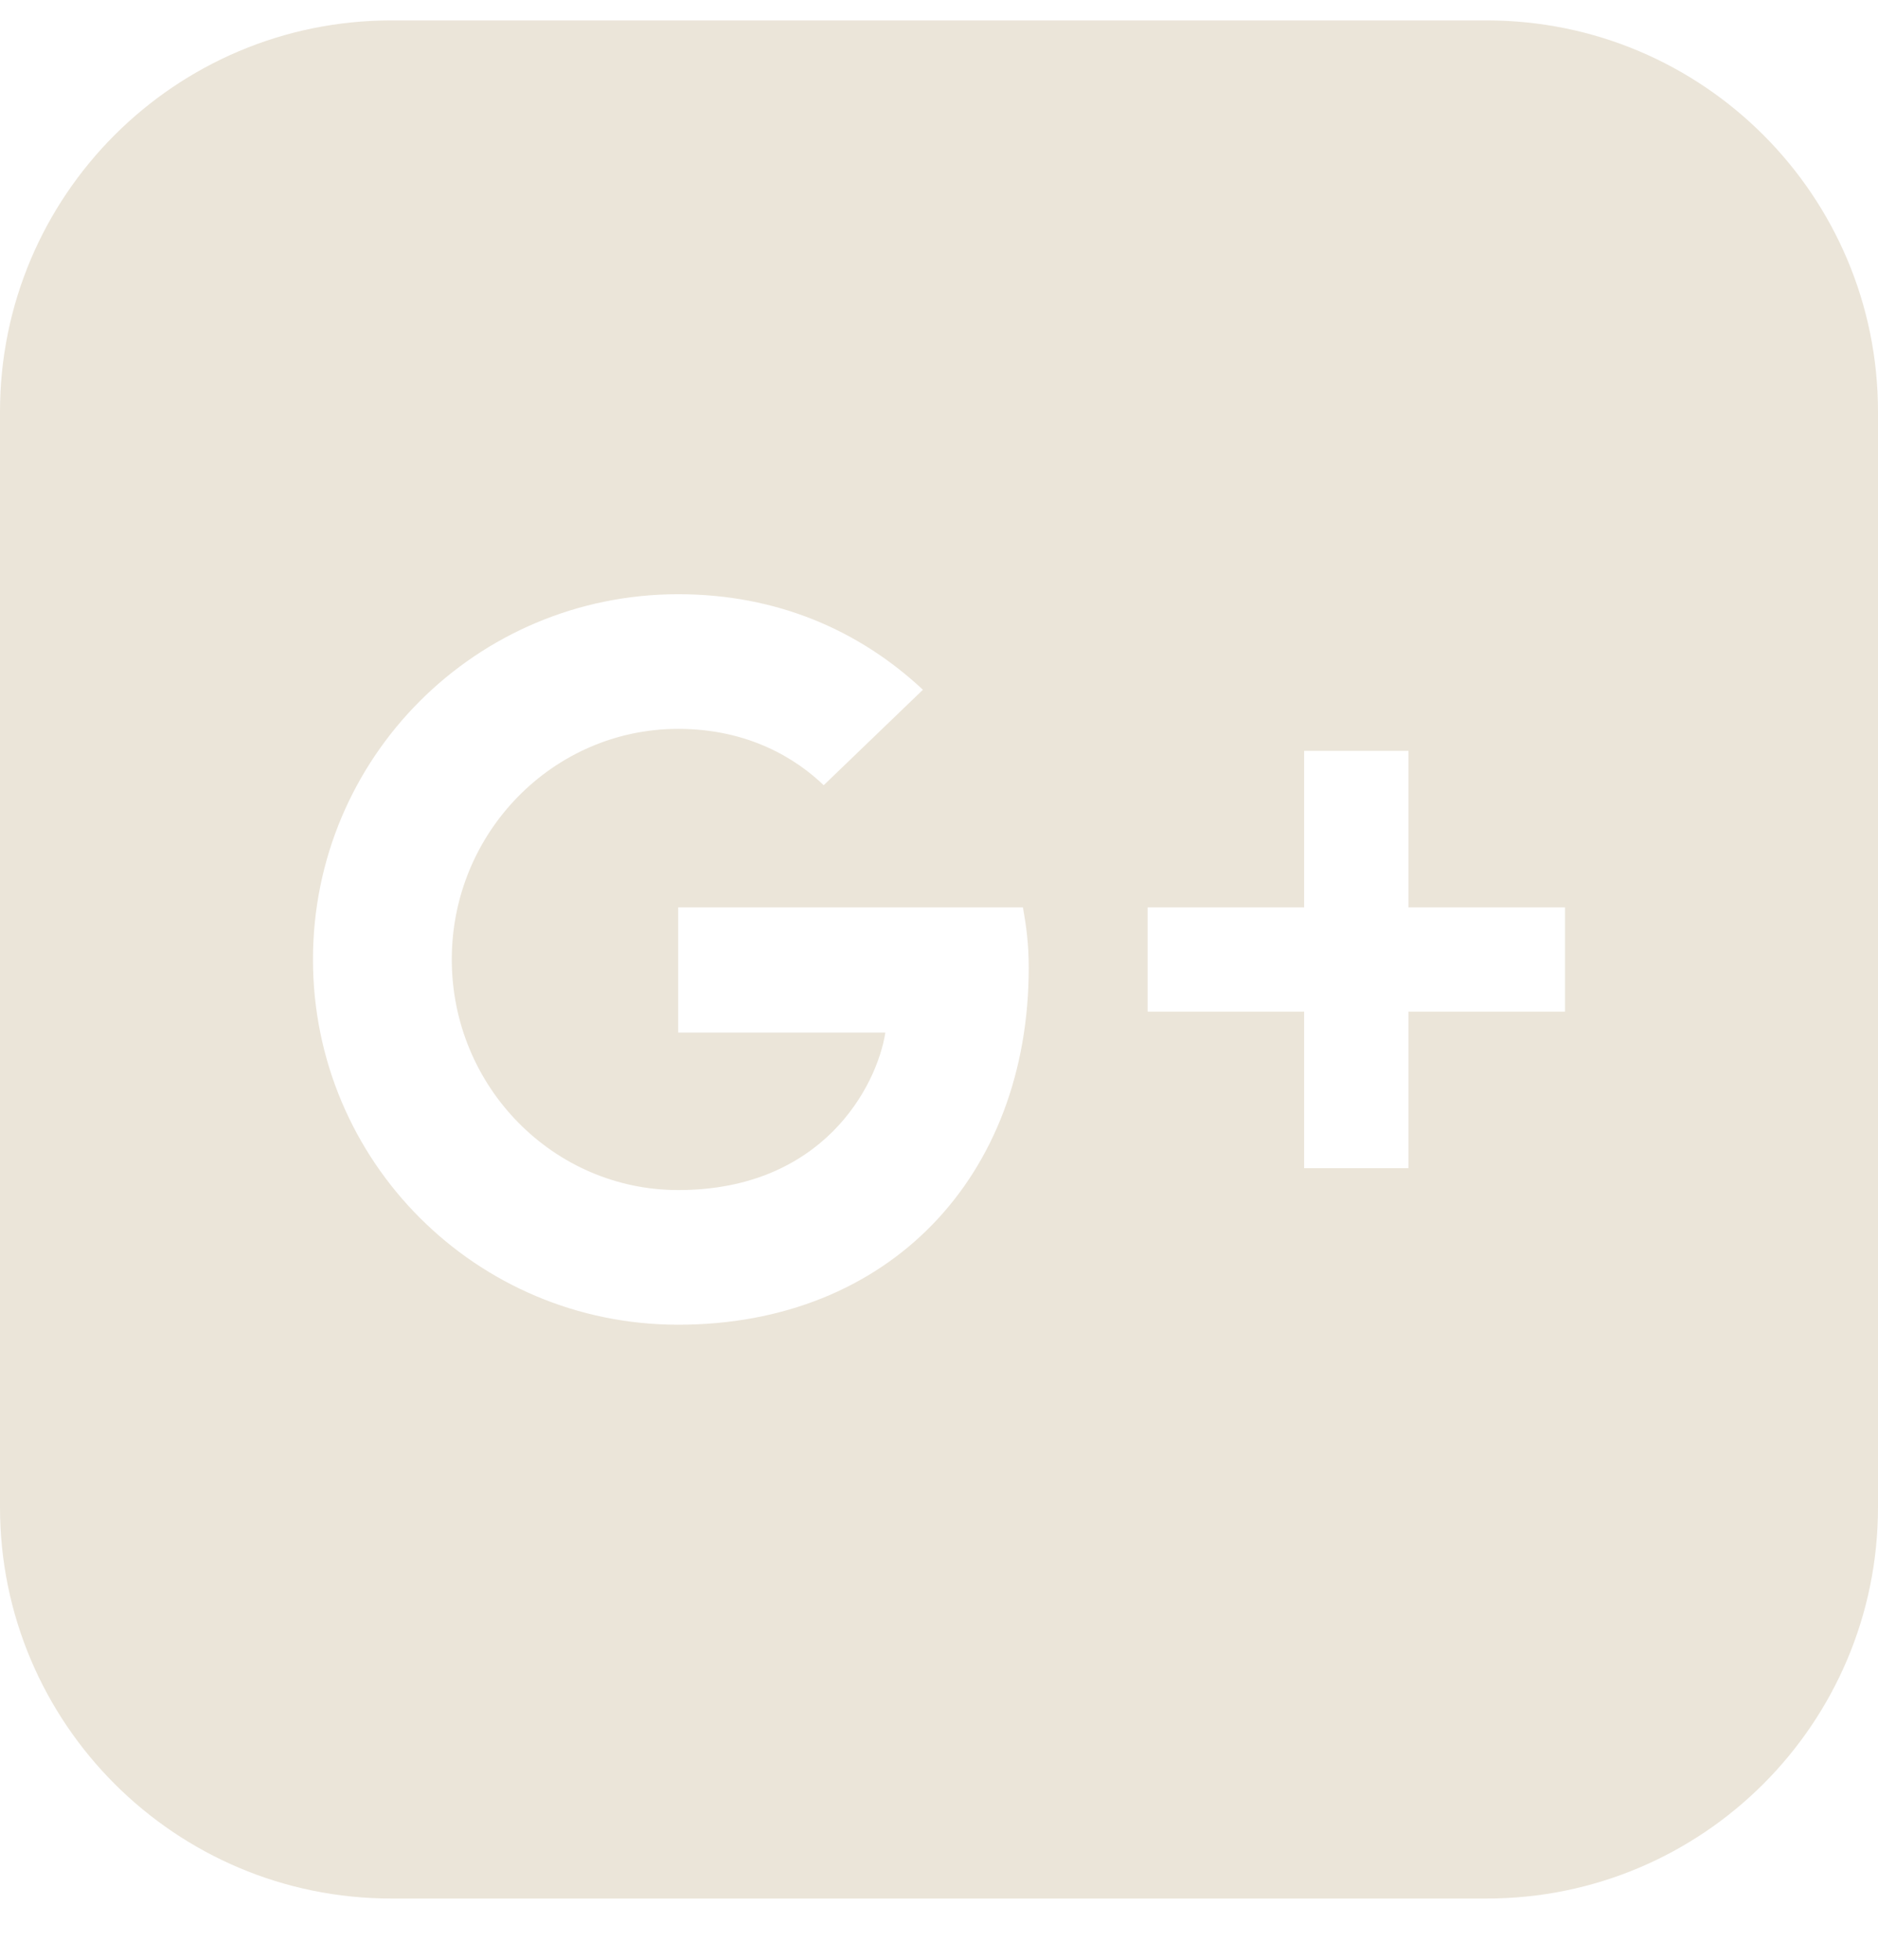 <svg width="23" height="24" viewBox="0 0 23 24" fill="none" xmlns="http://www.w3.org/2000/svg">
<g clip-path="url(#clip0_129_94)">
<path d="M18.208 0.25H4.792C2.146 0.25 0 2.396 0 5.042V18.458C0 21.104 2.146 23.25 4.792 23.25H18.208C20.855 23.25 23 21.104 23 18.458V5.042C23 2.396 20.855 0.25 18.208 0.25ZM8.306 16.223C5.832 16.223 3.833 14.223 3.833 11.75C3.833 9.277 5.832 7.277 8.306 7.277C9.513 7.277 10.523 7.718 11.303 8.447L10.088 9.616C9.756 9.297 9.174 8.926 8.306 8.926C6.779 8.926 5.533 10.191 5.533 11.75C5.533 13.309 6.779 14.574 8.306 14.574C10.076 14.574 10.74 13.303 10.843 12.645H8.306V11.112H12.528C12.568 11.335 12.599 11.559 12.599 11.852C12.598 14.408 10.887 16.223 8.306 16.223ZM19.167 12.389H17.25V14.306H15.972V12.389H14.055V11.112H15.972V9.195H17.25V11.112H19.167V12.389Z" fill="#EBE5D9"/>
</g>
<defs>
<clipPath id="clip0_129_94">
<rect width="23" height="24" fill="white"/>
</clipPath>
</defs>
</svg>
